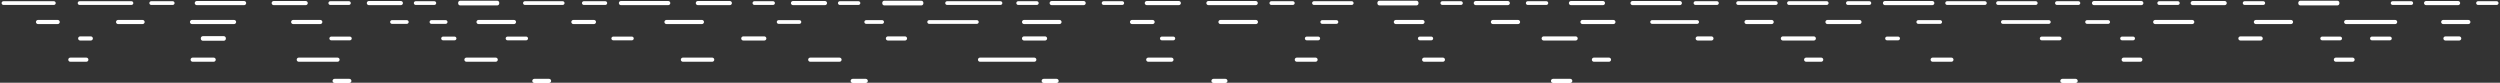 <?xml version="1.0" encoding="utf-8"?>
<!-- Generator: Adobe Illustrator 18.1.1, SVG Export Plug-In . SVG Version: 6.00 Build 0)  -->
<svg version="1.1" id="Layer_1" xmlns="http://www.w3.org/2000/svg" xmlns:xlink="http://www.w3.org/1999/xlink" x="0px" y="0px"
	 viewBox="0 0 1178 39" enable-background="new 0 0 1178 39" xml:space="preserve">
<rect x="0" y="0" width="1178" height="39" fill="#333333" stroke="none"/>
<g>
	<path fill="#FFFFFF" d="M150.916,9.39h-12.773c-0.539,0-0.976,0.437-0.976,0.976v0c0,0.539,0.437,0.976,0.976,0.976h12.773
		c0.539,0,0.976-0.437,0.976-0.976v0C151.892,9.827,151.455,9.39,150.916,9.39z"/>
	<path fill="#FFFFFF" d="M67.185,9.39H55.643c-0.539,0-0.976,0.437-0.976,0.976v0c0,0.539,0.437,0.976,0.976,0.976h11.542
		c0.539,0,0.976-0.437,0.976-0.976v0C68.161,9.827,67.724,9.39,67.185,9.39z"/>
	<path fill="#FFFFFF" d="M27.185,9.39h-9.271c-0.539,0-0.976,0.437-0.976,0.976v0c0,0.539,0.437,0.976,0.976,0.976h9.271
		c0.539,0,0.976-0.437,0.976-0.976v0C28.161,9.827,27.724,9.39,27.185,9.39z"/>
	<path fill="#FFFFFF" d="M110.293,9.39H90.476c-0.539,0-0.976,0.437-0.976,0.976v0c0,0.539,0.437,0.976,0.976,0.976h19.817
		c0.539,0,0.976-0.437,0.976-0.976v0C111.27,9.827,110.832,9.39,110.293,9.39z"/>
	<path fill="#FFFFFF" d="M191.688,9.487h-6.975c-0.485,0-0.879,0.393-0.879,0.879v0c0,0.485,0.393,0.879,0.879,0.879h6.975
		c0.485,0,0.879-0.393,0.879-0.879v0C192.566,9.881,192.173,9.487,191.688,9.487z"/>
	<path fill="#FFFFFF" d="M209.987,9.487h-6.691c-0.485,0-0.879,0.393-0.879,0.879v0c0,0.485,0.393,0.879,0.879,0.879h6.691
		c0.485,0,0.879-0.393,0.879-0.879v0C210.865,9.881,210.472,9.487,209.987,9.487z"/>
	<path fill="#FFFFFF" d="M330.742,9.39h-16.699c-0.539,0-0.976,0.437-0.976,0.976v0c0,0.539,0.437,0.976,0.976,0.976h16.699
		c0.539,0,0.976-0.437,0.976-0.976v0C331.718,9.827,331.281,9.39,330.742,9.39z"/>
	<path fill="#FFFFFF" d="M242.188,9.39H225.49c-0.539,0-0.976,0.437-0.976,0.976v0c0,0.539,0.437,0.976,0.976,0.976h16.699
		c0.539,0,0.976-0.437,0.976-0.976v0C243.165,9.827,242.728,9.39,242.188,9.39z"/>
	<path fill="#FFFFFF" d="M279.865,9.39h-9.689c-0.539,0-0.976,0.437-0.976,0.976v0c0,0.539,0.437,0.976,0.976,0.976h9.689
		c0.539,0,0.976-0.437,0.976-0.976v0C280.841,9.827,280.404,9.39,279.865,9.39z"/>
	<path fill="#FFFFFF" d="M376.684,9.487h-9.788c-0.485,0-0.879,0.393-0.879,0.879v0c0,0.485,0.393,0.879,0.879,0.879h9.788
		c0.485,0,0.879-0.393,0.879-0.879v0C377.563,9.881,377.169,9.487,376.684,9.487z"/>
	<path fill="#FFFFFF" d="M482.536,9.39h16.699c0.539,0,0.976,0.437,0.976,0.976v0c0,0.539-0.437,0.976-0.976,0.976h-16.699
		c-0.539,0-0.976-0.437-0.976-0.976v0C481.559,9.827,481.996,9.39,482.536,9.39z"/>
	<path fill="#FFFFFF" d="M575.089,9.39h16.699c0.539,0,0.976,0.437,0.976,0.976v0c0,0.539-0.437,0.976-0.976,0.976h-16.699
		c-0.539,0-0.976-0.437-0.976-0.976v0C574.113,9.827,574.55,9.39,575.089,9.39z"/>
	<path fill="#FFFFFF" d="M533.413,9.39h9.689c0.539,0,0.976,0.437,0.976,0.976v0c0,0.539-0.437,0.976-0.976,0.976h-9.689
		c-0.539,0-0.976-0.437-0.976-0.976v0C532.437,9.827,532.874,9.39,533.413,9.39z"/>
	<path fill="#FFFFFF" d="M408.156,9.487h7.498c0.485,0,0.879,0.393,0.879,0.879v0c0,0.485-0.393,0.879-0.879,0.879h-7.498
		c-0.485,0-0.879-0.393-0.879-0.879v0C407.278,9.881,407.671,9.487,408.156,9.487z"/>
	<path fill="#FFFFFF" d="M437.825,9.487h22.465c0.485,0,0.879,0.393,0.879,0.879v0c0,0.485-0.393,0.879-0.879,0.879h-22.465
		c-0.485,0-0.879-0.393-0.879-0.879v0C436.946,9.881,437.339,9.487,437.825,9.487z"/>
	<path fill="#FFFFFF" d="M657.729,9.39h12.551c0.539,0,0.976,0.437,0.976,0.976v0c0,0.539-0.437,0.976-0.976,0.976h-12.551
		c-0.539,0-0.976-0.437-0.976-0.976v0C656.753,9.827,657.19,9.39,657.729,9.39z"/>
	<path fill="#FFFFFF" d="M703.462,9.39h11.839c0.539,0,0.976,0.437,0.976,0.976v0c0,0.539-0.437,0.976-0.976,0.976h-11.839
		c-0.539,0-0.976-0.437-0.976-0.976v0C702.486,9.827,702.923,9.39,703.462,9.39z"/>
	<path fill="#FFFFFF" d="M745.664,9.39h14.573c0.539,0,0.976,0.437,0.976,0.976v0c0,0.539-0.437,0.976-0.976,0.976h-14.573
		c-0.539,0-0.976-0.437-0.976-0.976v0C744.688,9.827,745.125,9.39,745.664,9.39z"/>
	<path fill="#FFFFFF" d="M1015.533,9.39h17.449c0.539,0,0.976,0.437,0.976,0.976v0c0,0.539-0.437,0.976-0.976,0.976h-17.449
		c-0.539,0-0.976-0.437-0.976-0.976v0C1014.557,9.827,1014.994,9.39,1015.533,9.39z"/>
	<path fill="#FFFFFF" d="M1062.975,9.39h16.537c0.539,0,0.976,0.437,0.976,0.976v0c0,0.539-0.437,0.976-0.976,0.976h-16.537
		c-0.539,0-0.976-0.437-0.976-0.976v0C1061.999,9.827,1062.436,9.39,1062.975,9.39z"/>
	<path fill="#FFFFFF" d="M623.041,9.487h6.691c0.485,0,0.879,0.393,0.879,0.879v0c0,0.485-0.393,0.879-0.879,0.879h-6.691
		c-0.485,0-0.879-0.393-0.879-0.879v0C622.162,9.881,622.556,9.487,623.041,9.487z"/>
	<path fill="#FFFFFF" d="M778.475,9.487h21.215c0.485,0,0.879,0.393,0.879,0.879v0c0,0.485-0.393,0.879-0.879,0.879h-21.215
		c-0.485,0-0.879-0.393-0.879-0.879v0C777.597,9.881,777.99,9.487,778.475,9.487z"/>
	<path fill="#FFFFFF" d="M876.183,9.39h-15.073c-0.539,0-0.976,0.437-0.976,0.976v0c0,0.539,0.437,0.976,0.976,0.976h15.073
		c0.539,0,0.976-0.437,0.976-0.976v0C877.159,9.827,876.722,9.39,876.183,9.39z"/>
	<path fill="#FFFFFF" d="M834.807,9.39h-11.839c-0.539,0-0.976,0.437-0.976,0.976v0c0,0.539,0.437,0.976,0.976,0.976h11.839
		c0.539,0,0.976-0.437,0.976-0.976v0C835.784,9.827,835.347,9.39,834.807,9.39z"/>
	<path fill="#FFFFFF" d="M914.211,9.487h-10.314c-0.485,0-0.879,0.393-0.879,0.879v0c0,0.485,0.393,0.879,0.879,0.879h10.314
		c0.485,0,0.879-0.393,0.879-0.879v0C915.09,9.881,914.697,9.487,914.211,9.487z"/>
	<path fill="#FFFFFF" d="M983.434,9.487h9.935c0.485,0,0.879,0.393,0.879,0.879v0c0,0.485-0.393,0.879-0.879,0.879h-9.935
		c-0.485,0-0.879-0.393-0.879-0.879v0C982.555,9.881,982.948,9.487,983.434,9.487z"/>
	<path fill="#FFFFFF" d="M965.409,9.487h-21.664c-0.485,0-0.879,0.393-0.879,0.879v0c0,0.485,0.393,0.879,0.879,0.879h21.664
		c0.485,0,0.879-0.393,0.879-0.879v0C966.288,9.881,965.895,9.487,965.409,9.487z"/>
	<path fill="#FFFFFF" d="M1105.511,9.39h23.084c0.539,0,0.976,0.437,0.976,0.976v0c0,0.539-0.437,0.976-0.976,0.976h-23.084
		c-0.539,0-0.976-0.437-0.976-0.976v0C1104.535,9.827,1104.972,9.39,1105.511,9.39z"/>
	<path fill="#FFFFFF" d="M1151.244,9.39h11.839c0.539,0,0.976,0.437,0.976,0.976v0c0,0.539-0.437,0.976-0.976,0.976h-11.839
		c-0.539,0-0.976-0.437-0.976-0.976v0C1150.268,9.827,1150.705,9.39,1151.244,9.39z"/>
</g>
<g>
	<path fill="#FFFFFF" d="M343.896,0.473l-15.073,0c-0.539,0-0.976,0.437-0.976,0.976v0c0,0.539,0.437,0.976,0.976,0.976h15.073
		c0.539,0,0.976-0.437,0.976-0.976v0C344.872,0.91,344.435,0.473,343.896,0.473z"/>
	<path fill="#FFFFFF" d="M314.871,0.473h-22.289c-0.539,0-0.976,0.437-0.976,0.976v0c0,0.539,0.437,0.976,0.976,0.976h22.289
		c0.539,0,0.976-0.437,0.976-0.976v0C315.847,0.91,315.41,0.473,314.871,0.473z"/>
	<path fill="#FFFFFF" d="M388.729,0.473h-15.073c-0.539,0-0.976,0.437-0.976,0.976v0c0,0.539,0.437,0.976,0.976,0.976h15.073
		c0.539,0,0.976-0.437,0.976-0.976v0C389.705,0.91,389.268,0.473,388.729,0.473z"/>
	<path fill="#FFFFFF" d="M434.119,0.339l-17.415,0c-0.539,0-0.976,0.437-0.976,0.976v0.269c0,0.539,0.437,0.976,0.976,0.976h17.415
		c0.539,0,0.976-0.437,0.976-0.976V1.315C435.095,0.776,434.658,0.339,434.119,0.339z"/>
	<path fill="#FFFFFF" d="M364.258,0.571h-8.782c-0.485,0-0.879,0.393-0.879,0.879v0c0,0.485,0.393,0.879,0.879,0.879h8.782
		c0.485,0,0.879-0.393,0.879-0.879v0C365.136,0.964,364.743,0.571,364.258,0.571z"/>
	<path fill="#FFFFFF" d="M285.225,0.571h-10.124c-0.485,0-0.879,0.393-0.879,0.879v0c0,0.485,0.393,0.879,0.879,0.879h10.124
		c0.485,0,0.879-0.393,0.879-0.879v0C286.104,0.964,285.71,0.571,285.225,0.571z"/>
	<path fill="#FFFFFF" d="M265.133,0.571l-17.789,0c-0.485,0-0.879,0.393-0.879,0.879v0c0,0.485,0.393,0.879,0.879,0.879h17.789
		c0.485,0,0.879-0.393,0.879-0.879v0C266.011,0.964,265.618,0.571,265.133,0.571z"/>
	<path fill="#FFFFFF" d="M404.508,0.571h-8.782c-0.485,0-0.879,0.393-0.879,0.879v0c0,0.485,0.393,0.879,0.879,0.879h8.782
		c0.485,0,0.879-0.393,0.879-0.879v0C405.386,0.964,404.993,0.571,404.508,0.571z"/>
	<path fill="#FFFFFF" d="M144.049,0.473l-15.073,0C128.437,0.473,128,0.91,128,1.45v0c0,0.539,0.437,0.976,0.976,0.976h15.073
		c0.539,0,0.976-0.437,0.976-0.976v0C145.025,0.91,144.588,0.473,144.049,0.473z"/>
	<path fill="#FFFFFF" d="M115.024,0.473H92.734c-0.539,0-0.976,0.437-0.976,0.976v0c0,0.539,0.437,0.976,0.976,0.976h22.289
		c0.539,0,0.976-0.437,0.976-0.976v0C116,0.91,115.563,0.473,115.024,0.473z"/>
	<path fill="#FFFFFF" d="M188.882,0.473H173.81c-0.539,0-0.976,0.437-0.976,0.976v0c0,0.539,0.437,0.976,0.976,0.976h15.073
		c0.539,0,0.976-0.437,0.976-0.976v0C189.858,0.91,189.421,0.473,188.882,0.473z"/>
	<path fill="#FFFFFF" d="M234.272,0.339l-17.415,0c-0.539,0-0.976,0.437-0.976,0.976v0.269c0,0.539,0.437,0.976,0.976,0.976h17.415
		c0.539,0,0.976-0.437,0.976-0.976V1.315C235.248,0.776,234.811,0.339,234.272,0.339z"/>
	<path fill="#FFFFFF" d="M164.411,0.571h-8.782c-0.485,0-0.879,0.393-0.879,0.879v0c0,0.485,0.393,0.879,0.879,0.879h8.782
		c0.485,0,0.879-0.393,0.879-0.879v0C165.289,0.964,164.896,0.571,164.411,0.571z"/>
	<path fill="#FFFFFF" d="M81.378,0.571H71.254c-0.485,0-0.879,0.393-0.879,0.879v0c0,0.485,0.393,0.879,0.879,0.879h10.124
		c0.485,0,0.879-0.393,0.879-0.879v0C82.257,0.964,81.863,0.571,81.378,0.571z"/>
	<path fill="#FFFFFF" d="M25.378,0.571l-23.746,0c-0.485,0-0.879,0.393-0.879,0.879v0c0,0.485,0.393,0.879,0.879,0.879h23.746
		c0.485,0,0.879-0.393,0.879-0.879v0C26.257,0.964,25.863,0.571,25.378,0.571z"/>
	<path fill="#FFFFFF" d="M61.941,0.571H37.497c-0.485,0-0.879,0.393-0.879,0.879v0c0,0.485,0.393,0.879,0.879,0.879h24.445
		c0.485,0,0.879-0.393,0.879-0.879v0C62.82,0.964,62.427,0.571,61.941,0.571z"/>
	<path fill="#FFFFFF" d="M204.661,0.571h-8.782c-0.485,0-0.879,0.393-0.879,0.879v0c0,0.485,0.393,0.879,0.879,0.879h8.782
		c0.485,0,0.879-0.393,0.879-0.879v0C205.539,0.964,205.146,0.571,204.661,0.571z"/>
	<g>
		<path fill="#FFFFFF" d="M540.382,0.473l15.073,0c0.539,0,0.976,0.437,0.976,0.976v0c0,0.539-0.437,0.976-0.976,0.976h-15.073
			c-0.539,0-0.976-0.437-0.976-0.976v0C539.406,0.91,539.843,0.473,540.382,0.473z"/>
		<path fill="#FFFFFF" d="M569.407,0.473h22.289c0.539,0,0.976,0.437,0.976,0.976v0c0,0.539-0.437,0.976-0.976,0.976h-22.289
			c-0.539,0-0.976-0.437-0.976-0.976v0C568.431,0.91,568.868,0.473,569.407,0.473z"/>
		<path fill="#FFFFFF" d="M495.549,0.473l15.073,0c0.539,0,0.976,0.437,0.976,0.976v0c0,0.539-0.437,0.976-0.976,0.976h-15.073
			c-0.539,0-0.976-0.437-0.976-0.976v0C494.572,0.91,495.009,0.473,495.549,0.473z"/>
		<path fill="#FFFFFF" d="M520.02,0.571h8.782c0.485,0,0.879,0.393,0.879,0.879v0c0,0.485-0.393,0.879-0.879,0.879h-8.782
			c-0.485,0-0.879-0.393-0.879-0.879v0C519.141,0.964,519.535,0.571,520.02,0.571z"/>
		<path fill="#FFFFFF" d="M599.053,0.571l10.124,0c0.485,0,0.879,0.393,0.879,0.879v0c0,0.485-0.393,0.879-0.879,0.879h-10.124
			c-0.485,0-0.879-0.393-0.879-0.879v0C598.174,0.964,598.567,0.571,599.053,0.571z"/>
		<path fill="#FFFFFF" d="M619.145,0.571l17.789,0c0.485,0,0.879,0.393,0.879,0.879v0c0,0.485-0.393,0.879-0.879,0.879h-17.789
			c-0.485,0-0.879-0.393-0.879-0.879v0C618.266,0.964,618.66,0.571,619.145,0.571z"/>
		<path fill="#FFFFFF" d="M479.77,0.571h8.782c0.485,0,0.879,0.393,0.879,0.879v0c0,0.485-0.393,0.879-0.879,0.879h-8.782
			c-0.485,0-0.879-0.393-0.879-0.879v0C478.891,0.964,479.285,0.571,479.77,0.571z"/>
		<path fill="#FFFFFF" d="M446.272,0.571h25.155c0.485,0,0.879,0.393,0.879,0.879v0c0,0.485-0.393,0.879-0.879,0.879h-25.155
			c-0.485,0-0.879-0.393-0.879-0.879v0C445.393,0.964,445.787,0.571,446.272,0.571z"/>
	</g>
	<g>
		<path fill="#FFFFFF" d="M740.229,0.473l15.073,0c0.539,0,0.976,0.437,0.976,0.976v0c0,0.539-0.437,0.976-0.976,0.976h-15.073
			c-0.539,0-0.976-0.437-0.976-0.976v0C739.253,0.91,739.69,0.473,740.229,0.473z"/>
		<path fill="#FFFFFF" d="M769.254,0.473l22.289,0c0.539,0,0.976,0.437,0.976,0.976v0c0,0.539-0.437,0.976-0.976,0.976h-22.289
			c-0.539,0-0.976-0.437-0.976-0.976v0C768.278,0.91,768.715,0.473,769.254,0.473z"/>
		<path fill="#FFFFFF" d="M695.396,0.473h15.073c0.539,0,0.976,0.437,0.976,0.976v0c0,0.539-0.437,0.976-0.976,0.976h-15.073
			c-0.539,0-0.976-0.437-0.976-0.976v0C694.419,0.91,694.856,0.473,695.396,0.473z"/>
		<path fill="#FFFFFF" d="M650.006,0.339l17.415,0c0.539,0,0.976,0.437,0.976,0.976v0.269c0,0.539-0.437,0.976-0.976,0.976h-17.415
			c-0.539,0-0.976-0.437-0.976-0.976V1.315C649.03,0.776,649.467,0.339,650.006,0.339z"/>
		<path fill="#FFFFFF" d="M719.867,0.571h8.782c0.485,0,0.879,0.393,0.879,0.879v0c0,0.485-0.393,0.879-0.879,0.879h-8.782
			c-0.485,0-0.879-0.393-0.879-0.879v0C718.988,0.964,719.382,0.571,719.867,0.571z"/>
		<path fill="#FFFFFF" d="M798.9,0.571l10.124,0c0.485,0,0.879,0.393,0.879,0.879v0c0,0.485-0.393,0.879-0.879,0.879H798.9
			c-0.485,0-0.879-0.393-0.879-0.879v0C798.021,0.964,798.414,0.571,798.9,0.571z"/>
		<path fill="#FFFFFF" d="M818.992,0.571l17.789,0c0.485,0,0.879,0.393,0.879,0.879v0c0,0.485-0.393,0.879-0.879,0.879h-17.789
			c-0.485,0-0.879-0.393-0.879-0.879v0C818.113,0.964,818.507,0.571,818.992,0.571z"/>
		<path fill="#FFFFFF" d="M679.617,0.571h8.782c0.485,0,0.879,0.393,0.879,0.879v0c0,0.485-0.393,0.879-0.879,0.879h-8.782
			c-0.485,0-0.879-0.393-0.879-0.879v0C678.738,0.964,679.132,0.571,679.617,0.571z"/>
		<path fill="#FFFFFF" d="M1033.2,0.473h15.073c0.539,0,0.976,0.437,0.976,0.976v0c0,0.539-0.437,0.976-0.976,0.976H1033.2
			c-0.539,0-0.976-0.437-0.976-0.976v0C1032.224,0.91,1032.661,0.473,1033.2,0.473z"/>
		<path fill="#FFFFFF" d="M1057.671,0.571h8.782c0.485,0,0.879,0.393,0.879,0.879v0c0,0.485-0.393,0.879-0.879,0.879h-8.782
			c-0.485,0-0.879-0.393-0.879-0.879v0C1056.792,0.964,1057.186,0.571,1057.671,0.571z"/>
		<path fill="#FFFFFF" d="M1017.421,0.571h8.782c0.485,0,0.879,0.393,0.879,0.879v0c0,0.485-0.393,0.879-0.879,0.879h-8.782
			c-0.485,0-0.879-0.393-0.879-0.879v0C1016.543,0.964,1016.936,0.571,1017.421,0.571z"/>
		<path fill="#FFFFFF" d="M910.492,0.473h-22.289c-0.539,0-0.976,0.437-0.976,0.976v0c0,0.539,0.437,0.976,0.976,0.976h22.289
			c0.539,0,0.976-0.437,0.976-0.976v0C911.468,0.91,911.031,0.473,910.492,0.473z"/>
		<path fill="#FFFFFF" d="M880.846,0.571l-10.124,0c-0.485,0-0.879,0.393-0.879,0.879v0c0,0.485,0.393,0.879,0.879,0.879h10.124
			c0.485,0,0.879-0.393,0.879-0.879v0C881.725,0.964,881.331,0.571,880.846,0.571z"/>
		<path fill="#FFFFFF" d="M860.753,0.571l-17.789,0c-0.485,0-0.879,0.393-0.879,0.879v0c0,0.485,0.393,0.879,0.879,0.879h17.789
			c0.485,0,0.879-0.393,0.879-0.879v0C861.632,0.964,861.239,0.571,860.753,0.571z"/>
		<path fill="#FFFFFF" d="M917.492,0.571l17.789,0c0.485,0,0.879,0.393,0.879,0.879v0c0,0.485-0.393,0.879-0.879,0.879h-17.789
			c-0.485,0-0.879-0.393-0.879-0.879v0C916.613,0.964,917.007,0.571,917.492,0.571z"/>
		<path fill="#FFFFFF" d="M1008.992,0.473h-22.289c-0.539,0-0.976,0.437-0.976,0.976v0c0,0.539,0.437,0.976,0.976,0.976h22.289
			c0.539,0,0.976-0.437,0.976-0.976v0C1009.968,0.91,1009.531,0.473,1008.992,0.473z"/>
		<path fill="#FFFFFF" d="M979.346,0.571l-10.124,0c-0.485,0-0.879,0.393-0.879,0.879v0c0,0.485,0.393,0.879,0.879,0.879h10.124
			c0.485,0,0.879-0.393,0.879-0.879v0C980.225,0.964,979.831,0.571,979.346,0.571z"/>
		<path fill="#FFFFFF" d="M959.253,0.571l-17.789,0c-0.485,0-0.879,0.393-0.879,0.879v0c0,0.485,0.393,0.879,0.879,0.879h17.789
			c0.485,0,0.879-0.393,0.879-0.879v0C960.132,0.964,959.739,0.571,959.253,0.571z"/>
		<path fill="#FFFFFF" d="M1143.177,0.473h15.073c0.539,0,0.976,0.437,0.976,0.976v0c0,0.539-0.437,0.976-0.976,0.976h-15.073
			c-0.539,0-0.976-0.437-0.976-0.976v0C1142.201,0.91,1142.638,0.473,1143.177,0.473z"/>
		<path fill="#FFFFFF" d="M1083.933,0.339l17.415,0c0.539,0,0.976,0.437,0.976,0.976v0.269c0,0.539-0.437,0.976-0.976,0.976h-17.415
			c-0.539,0-0.976-0.437-0.976-0.976V1.315C1082.956,0.776,1083.394,0.339,1083.933,0.339z"/>
		<path fill="#FFFFFF" d="M1167.649,0.571h8.782c0.485,0,0.879,0.393,0.879,0.879v0c0,0.485-0.393,0.879-0.879,0.879h-8.782
			c-0.485,0-0.879-0.393-0.879-0.879v0C1166.77,0.964,1167.164,0.571,1167.649,0.571z"/>
		<path fill="#FFFFFF" d="M1127.399,0.571h8.782c0.485,0,0.879,0.393,0.879,0.879v0c0,0.485-0.393,0.879-0.879,0.879h-8.782
			c-0.485,0-0.879-0.393-0.879-0.879v0C1126.52,0.964,1126.914,0.571,1127.399,0.571z"/>
	</g>
</g>
<g>
	<path fill="#FFFFFF" d="M42.787,17.145h-5.004c-0.539,0-0.976,0.437-0.976,0.976v0c0,0.539,0.437,0.976,0.976,0.976h5.004
		c0.539,0,0.976-0.437,0.976-0.976v0C43.763,17.582,43.326,17.145,42.787,17.145z"/>
	<path fill="#FFFFFF" d="M100.682,27.145h-9.9c-0.539,0-0.976,0.437-0.976,0.976v0c0,0.539,0.437,0.976,0.976,0.976h9.9
		c0.539,0,0.976-0.437,0.976-0.976v0C101.658,27.582,101.221,27.145,100.682,27.145z"/>
	<path fill="#FFFFFF" d="M40.682,27.145h-7.539c-0.539,0-0.976,0.437-0.976,0.976v0c0,0.539,0.437,0.976,0.976,0.976h7.539
		c0.539,0,0.976-0.437,0.976-0.976v0C41.658,27.582,41.221,27.145,40.682,27.145z"/>
	<path fill="#FFFFFF" d="M159.043,27.145h-18.261c-0.539,0-0.976,0.437-0.976,0.976v0c0,0.539,0.437,0.976,0.976,0.976h18.261
		c0.539,0,0.976-0.437,0.976-0.976v0C160.02,27.582,159.583,27.145,159.043,27.145z"/>
	<path fill="#FFFFFF" d="M233.588,27.145h-13.806c-0.539,0-0.976,0.437-0.976,0.976v0c0,0.539,0.437,0.976,0.976,0.976h13.806
		c0.539,0,0.976-0.437,0.976-0.976v0C234.564,27.582,234.127,27.145,233.588,27.145z"/>
	<path fill="#FFFFFF" d="M335.588,27.145h-13.806c-0.539,0-0.976,0.437-0.976,0.976v0c0,0.539,0.437,0.976,0.976,0.976h13.806
		c0.539,0,0.976-0.437,0.976-0.976v0C336.564,27.582,336.127,27.145,335.588,27.145z"/>
	<path fill="#FFFFFF" d="M258.72,37.145h-6.938c-0.539,0-0.976,0.437-0.976,0.976l0,0c0,0.539,0.437,0.976,0.976,0.976h6.938
		c0.539,0,0.976-0.437,0.976-0.976l0,0C259.697,37.582,259.26,37.145,258.72,37.145z"/>
	<path fill="#FFFFFF" d="M164.612,37.145h-6.948c-0.539,0-0.976,0.437-0.976,0.976l0,0c0,0.539,0.437,0.976,0.976,0.976h6.948
		c0.539,0,0.976-0.437,0.976-0.976l0,0C165.588,37.582,165.151,37.145,164.612,37.145z"/>
	<path fill="#FFFFFF" d="M407.94,37.145h-6.158c-0.539,0-0.976,0.437-0.976,0.976v0c0,0.539,0.437,0.976,0.976,0.976h6.158
		c0.539,0,0.976-0.437,0.976-0.976v0C408.917,37.582,408.48,37.145,407.94,37.145z"/>
	<path fill="#FFFFFF" d="M577.414,37.145h-5.632c-0.539,0-0.976,0.437-0.976,0.976v0c0,0.539,0.437,0.976,0.976,0.976h5.632
		c0.539,0,0.976-0.437,0.976-0.976v0C578.39,37.582,577.953,37.145,577.414,37.145z"/>
	<path fill="#FFFFFF" d="M739.905,37.145h-8.123c-0.539,0-0.976,0.437-0.976,0.976v0c0,0.539,0.437,0.976,0.976,0.976h8.123
		c0.539,0,0.976-0.437,0.976-0.976v0C740.881,37.582,740.444,37.145,739.905,37.145z"/>
	<path fill="#FFFFFF" d="M978.042,37.145h-6.26c-0.539,0-0.976,0.437-0.976,0.976v0c0,0.539,0.437,0.976,0.976,0.976h6.26
		c0.539,0,0.976-0.437,0.976-0.976v0C979.019,37.582,978.582,37.145,978.042,37.145z"/>
	<path fill="#FFFFFF" d="M497.872,37.145h-6.09c-0.539,0-0.976,0.437-0.976,0.976v0c0,0.539,0.437,0.976,0.976,0.976h6.09
		c0.539,0,0.976-0.437,0.976-0.976v0C498.849,37.582,498.412,37.145,497.872,37.145z"/>
	<path fill="#FFFFFF" d="M395.588,27.145h-13.806c-0.539,0-0.976,0.437-0.976,0.976v0c0,0.539,0.437,0.976,0.976,0.976h13.806
		c0.539,0,0.976-0.437,0.976-0.976v0C396.564,27.582,396.127,27.145,395.588,27.145z"/>
	<path fill="#FFFFFF" d="M487.366,27.145h-25.583c-0.539,0-0.976,0.437-0.976,0.976v0c0,0.539,0.437,0.976,0.976,0.976h25.583
		c0.539,0,0.976-0.437,0.976-0.976v0C488.342,27.582,487.905,27.145,487.366,27.145z"/>
	<path fill="#FFFFFF" d="M551.994,27.145h-10.94c-0.539,0-0.976,0.437-0.976,0.976v0c0,0.539,0.437,0.976,0.976,0.976h10.94
		c0.539,0,0.976-0.437,0.976-0.976v0C552.971,27.582,552.534,27.145,551.994,27.145z"/>
	<path fill="#FFFFFF" d="M619.897,27.145h-8.842c-0.539,0-0.976,0.437-0.976,0.976v0c0,0.539,0.437,0.976,0.976,0.976h8.842
		c0.539,0,0.976-0.437,0.976-0.976v0C620.873,27.582,620.436,27.145,619.897,27.145z"/>
	<path fill="#FFFFFF" d="M679.897,27.145h-8.842c-0.539,0-0.976,0.437-0.976,0.976v0c0,0.539,0.437,0.976,0.976,0.976h8.842
		c0.539,0,0.976-0.437,0.976-0.976v0C680.873,27.582,680.436,27.145,679.897,27.145z"/>
	<path fill="#FFFFFF" d="M919.512,27.145h-8.842c-0.539,0-0.976,0.437-0.976,0.976v0c0,0.539,0.437,0.976,0.976,0.976h8.842
		c0.539,0,0.976-0.437,0.976-0.976v0C920.488,27.582,920.051,27.145,919.512,27.145z"/>
	<path fill="#FFFFFF" d="M1008.535,27.145h-7.866c-0.539,0-0.976,0.437-0.976,0.976v0c0,0.539,0.437,0.976,0.976,0.976h7.866
		c0.539,0,0.976-0.437,0.976-0.976v0C1009.512,27.582,1009.074,27.145,1008.535,27.145z"/>
	<path fill="#FFFFFF" d="M1108.535,27.145h-7.866c-0.539,0-0.976,0.437-0.976,0.976v0c0,0.539,0.437,0.976,0.976,0.976h7.866
		c0.539,0,0.976-0.437,0.976-0.976v0C1109.512,27.582,1109.074,27.145,1108.535,27.145z"/>
	<path fill="#FFFFFF" d="M758.151,27.145h-7.096c-0.539,0-0.976,0.437-0.976,0.976v0c0,0.539,0.437,0.976,0.976,0.976h7.096
		c0.539,0,0.976-0.437,0.976-0.976v0C759.127,27.582,758.69,27.145,758.151,27.145z"/>
	<path fill="#FFFFFF" d="M858.151,27.145h-7.096c-0.539,0-0.976,0.437-0.976,0.976v0c0,0.539,0.437,0.976,0.976,0.976h7.096
		c0.539,0,0.976-0.437,0.976-0.976v0C859.127,27.582,858.69,27.145,858.151,27.145z"/>
	<path fill="#FFFFFF" d="M105.448,17.037h-9.848c-0.539,0-0.976,0.437-0.976,0.976v0.216c0,0.539,0.437,0.976,0.976,0.976h9.848
		c0.539,0,0.976-0.437,0.976-0.976v-0.216C106.424,17.474,105.987,17.037,105.448,17.037z"/>
	<path fill="#FFFFFF" d="M214.191,17.242l-5.421,0c-0.485,0-0.879,0.393-0.879,0.879v0c0,0.485,0.393,0.879,0.879,0.879h5.421
		c0.485,0,0.879-0.393,0.879-0.879v0C215.069,17.636,214.676,17.242,214.191,17.242z"/>
	<path fill="#FFFFFF" d="M164.861,17.242h-8.782c-0.485,0-0.879,0.393-0.879,0.879v0c0,0.485,0.393,0.879,0.879,0.879h8.782
		c0.485,0,0.879-0.393,0.879-0.879v0C165.74,17.636,165.346,17.242,164.861,17.242z"/>
	<path fill="#FFFFFF" d="M360.137,17.145h-9.9c-0.539,0-0.976,0.437-0.976,0.976v0c0,0.539,0.437,0.976,0.976,0.976h9.9
		c0.539,0,0.976-0.437,0.976-0.976v0C361.113,17.582,360.676,17.145,360.137,17.145z"/>
	<path fill="#FFFFFF" d="M247.931,17.242h-8.782c-0.485,0-0.879,0.393-0.879,0.879v0c0,0.485,0.393,0.879,0.879,0.879h8.782
		c0.485,0,0.879-0.393,0.879-0.879v0C248.81,17.636,248.417,17.242,247.931,17.242z"/>
	<path fill="#FFFFFF" d="M297.744,17.242h-8.782c-0.485,0-0.879,0.393-0.879,0.879v0c0,0.485,0.393,0.879,0.879,0.879h8.782
		c0.485,0,0.879-0.393,0.879-0.879v0C298.623,17.636,298.229,17.242,297.744,17.242z"/>
	<path fill="#FFFFFF" d="M426.435,17.145h-8.047c-0.539,0-0.976,0.437-0.976,0.976v0c0,0.539,0.437,0.976,0.976,0.976h8.047
		c0.539,0,0.976-0.437,0.976-0.976v0C427.411,17.582,426.974,17.145,426.435,17.145z"/>
	<path fill="#FFFFFF" d="M492.427,17.145h-9.9c-0.539,0-0.976,0.437-0.976,0.976v0c0,0.539,0.437,0.976,0.976,0.976h9.9
		c0.539,0,0.976-0.437,0.976-0.976v0C493.403,17.582,492.966,17.145,492.427,17.145z"/>
	<path fill="#FFFFFF" d="M854.674,17.145H840.09c-0.539,0-0.976,0.437-0.976,0.976v0c0,0.539,0.437,0.976,0.976,0.976h14.584
		c0.539,0,0.976-0.437,0.976-0.976v0C855.65,17.582,855.213,17.145,854.674,17.145z"/>
	<path fill="#FFFFFF" d="M806.439,17.145h-6.481c-0.539,0-0.976,0.437-0.976,0.976v0c0,0.539,0.437,0.976,0.976,0.976h6.481
		c0.539,0,0.976-0.437,0.976-0.976v0C807.415,17.582,806.978,17.145,806.439,17.145z"/>
	<path fill="#FFFFFF" d="M894.388,17.242h-5.215c-0.485,0-0.879,0.393-0.879,0.879v0c0,0.485,0.393,0.879,0.879,0.879h5.215
		c0.485,0,0.879-0.393,0.879-0.879v0C895.267,17.636,894.873,17.242,894.388,17.242z"/>
	<path fill="#FFFFFF" d="M1005.126,17.242h-5.215c-0.485,0-0.879,0.393-0.879,0.879v0c0,0.485,0.393,0.879,0.879,0.879h5.215
		c0.485,0,0.879-0.393,0.879-0.879v0C1006.005,17.636,1005.611,17.242,1005.126,17.242z"/>
	<path fill="#FFFFFF" d="M1065.244,17.145h-9.56c-0.539,0-0.976,0.437-0.976,0.976v0c0,0.539,0.437,0.976,0.976,0.976h9.56
		c0.539,0,0.976-0.437,0.976-0.976v0C1066.22,17.582,1065.783,17.145,1065.244,17.145z"/>
	<path fill="#FFFFFF" d="M1126.13,17.242h-8.479c-0.485,0-0.879,0.393-0.879,0.879v0c0,0.485,0.394,0.879,0.879,0.879h8.479
		c0.485,0,0.879-0.393,0.879-0.879v0C1127.008,17.636,1126.615,17.242,1126.13,17.242z"/>
	<path fill="#FFFFFF" d="M1102.683,17.242h-8.479c-0.485,0-0.879,0.393-0.879,0.879v0c0,0.485,0.393,0.879,0.879,0.879h8.479
		c0.485,0,0.879-0.393,0.879-0.879v0C1103.562,17.636,1103.169,17.242,1102.683,17.242z"/>
	<path fill="#FFFFFF" d="M970.528,17.242h-8.479c-0.485,0-0.879,0.393-0.879,0.879v0c0,0.485,0.393,0.879,0.879,0.879h8.479
		c0.485,0,0.879-0.393,0.879-0.879v0C971.407,17.636,971.013,17.242,970.528,17.242z"/>
	<path fill="#FFFFFF" d="M1158.776,17.145h-6.481c-0.539,0-0.976,0.437-0.976,0.976v0c0,0.539,0.437,0.976,0.976,0.976h6.481
		c0.539,0,0.976-0.437,0.976-0.976v0C1159.752,17.582,1159.315,17.145,1158.776,17.145z"/>
	<path fill="#FFFFFF" d="M552.877,17.242l-5.421,0c-0.485,0-0.879,0.393-0.879,0.879v0c0,0.485,0.393,0.879,0.879,0.879h5.421
		c0.485,0,0.879-0.393,0.879-0.879v0C553.756,17.636,553.363,17.242,552.877,17.242z"/>
	<path fill="#FFFFFF" d="M621.157,17.242l-5.421,0c-0.485,0-0.879,0.393-0.879,0.879v0c0,0.485,0.393,0.879,0.879,0.879h5.421
		c0.485,0,0.879-0.393,0.879-0.879v0C622.036,17.636,621.642,17.242,621.157,17.242z"/>
	<path fill="#FFFFFF" d="M674.421,17.242l-5.421,0c-0.485,0-0.879,0.393-0.879,0.879v0c0,0.485,0.393,0.879,0.879,0.879h5.421
		c0.485,0,0.879-0.393,0.879-0.879v0C675.3,17.636,674.906,17.242,674.421,17.242z"/>
	<path fill="#FFFFFF" d="M742.448,17.145h-15.073c-0.539,0-0.976,0.437-0.976,0.976v0c0,0.539,0.437,0.976,0.976,0.976h15.073
		c0.539,0,0.976-0.437,0.976-0.976v0C743.424,17.582,742.987,17.145,742.448,17.145z"/>
</g>
<g>
</g>
<g>
</g>
<g>
</g>
<g>
</g>
<g>
</g>
<g>
</g>
</svg>
